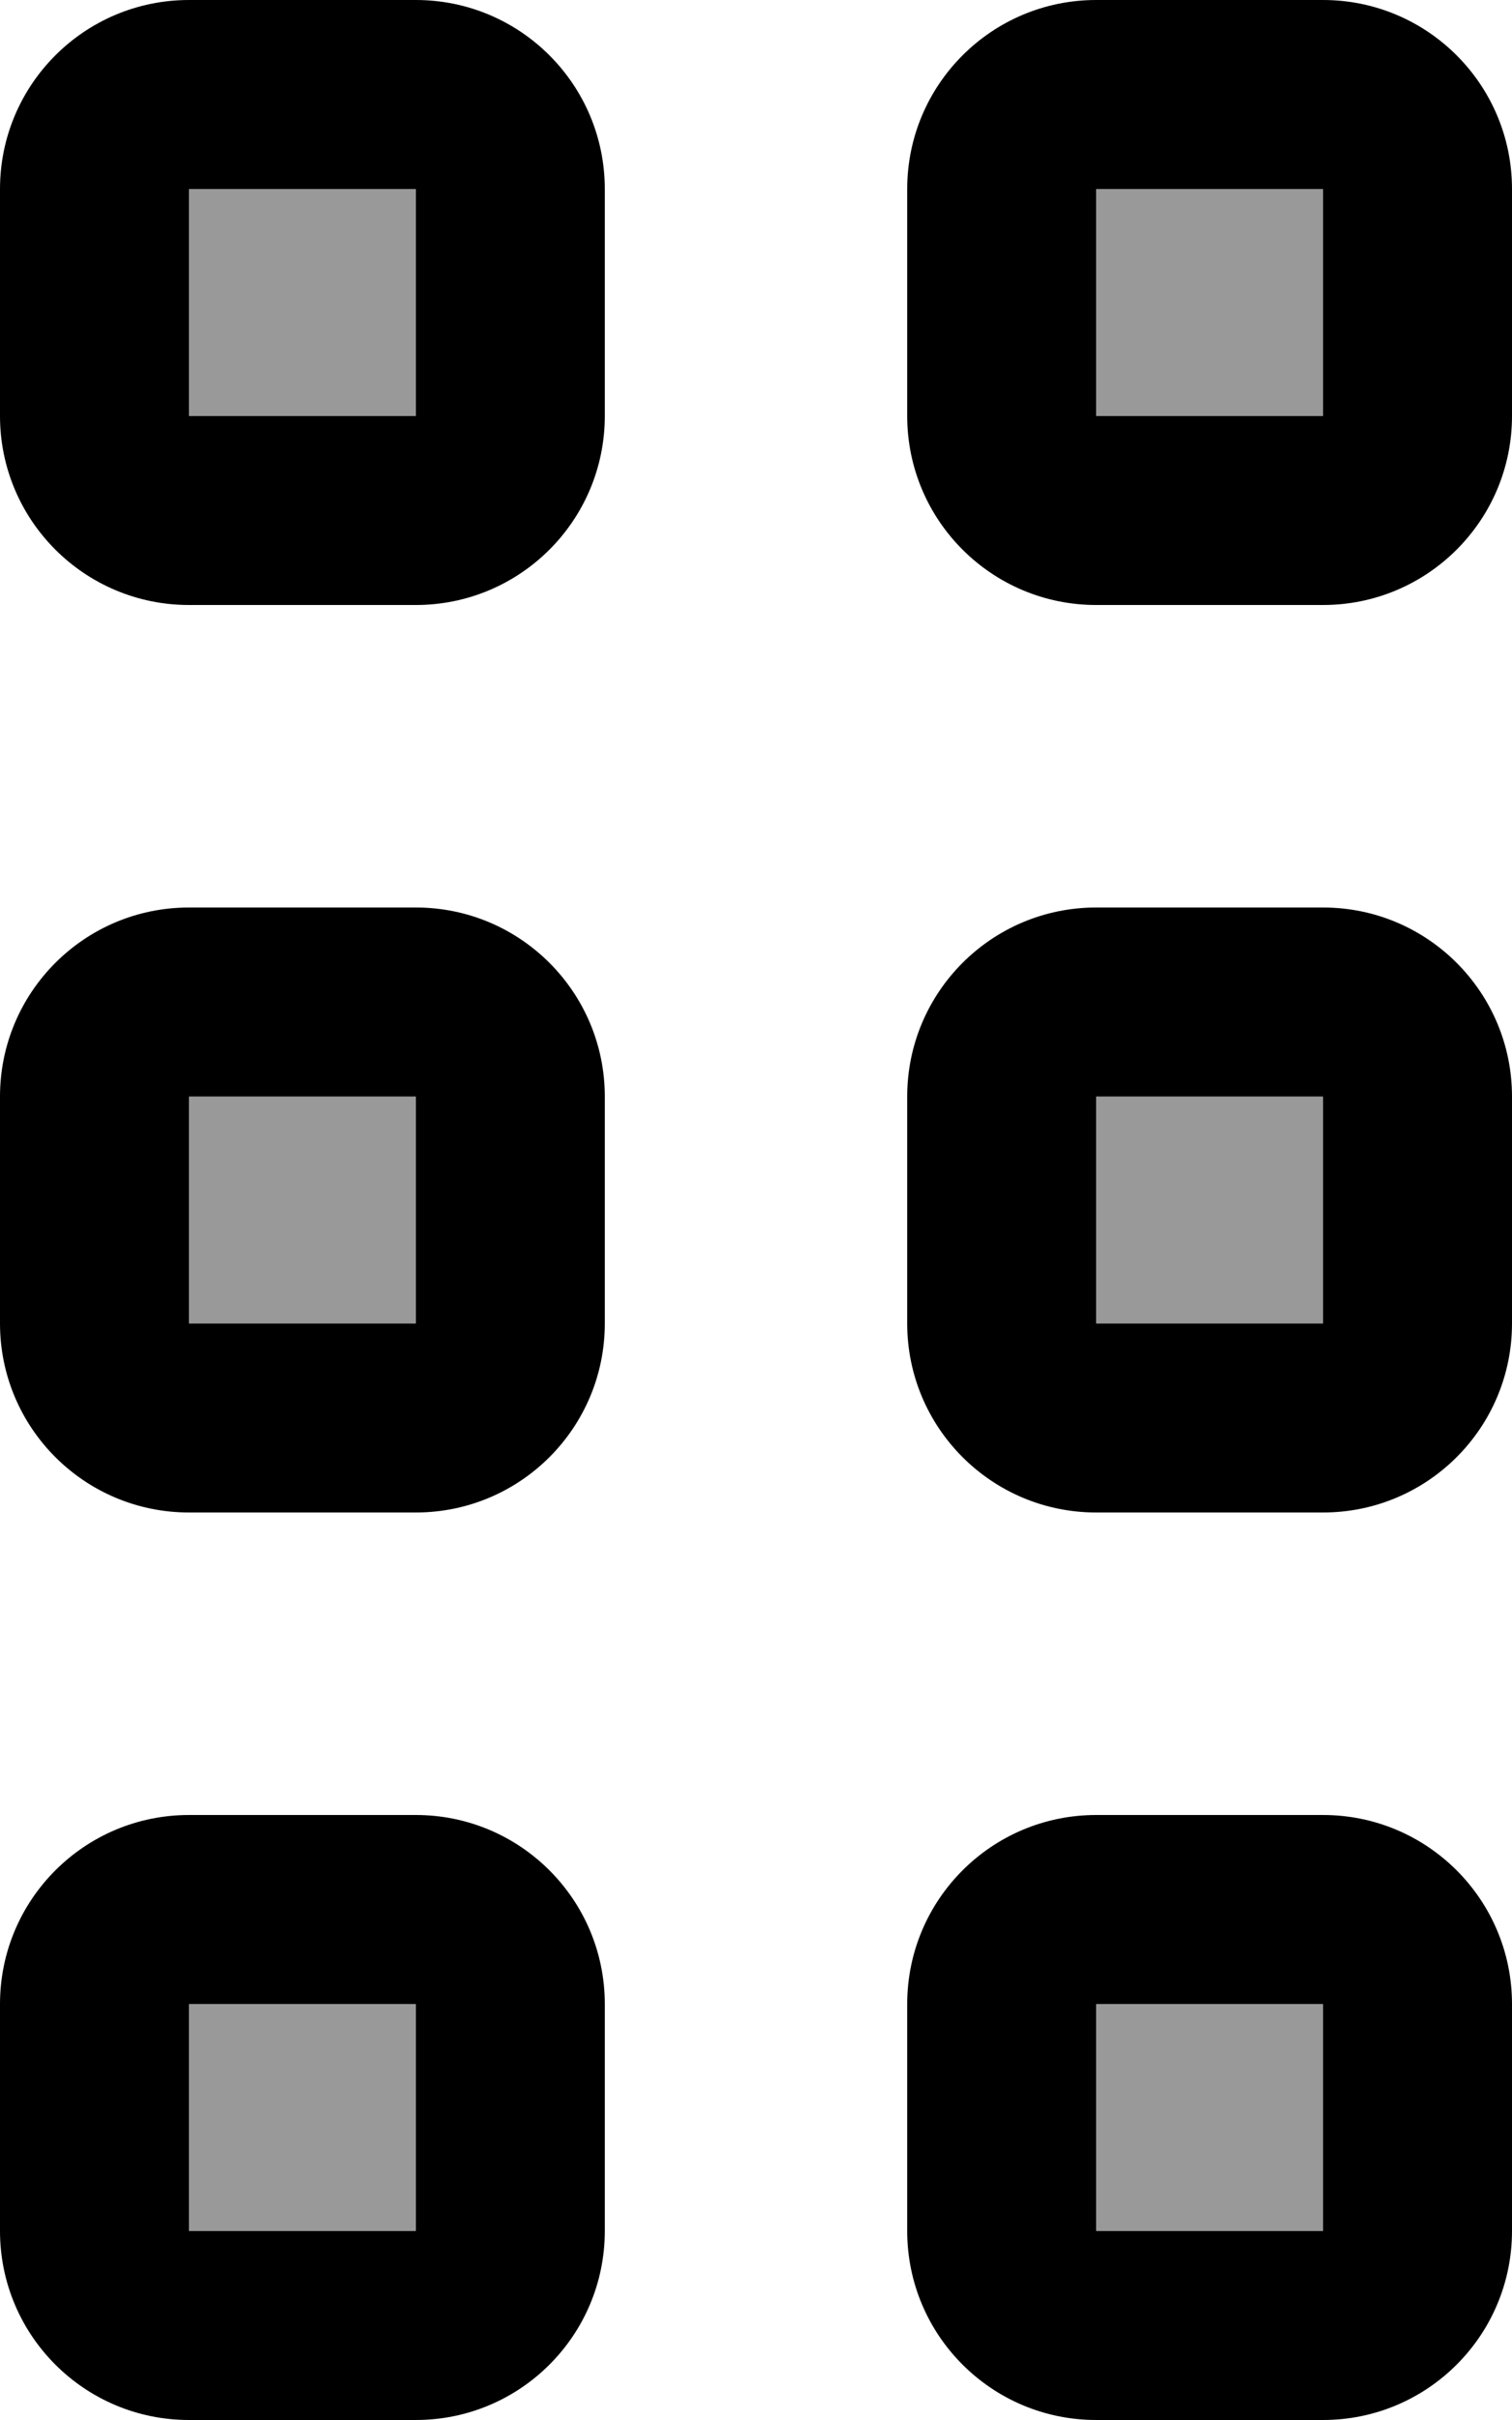 <svg xmlns="http://www.w3.org/2000/svg" viewBox="0 0 320 512"><!--! Font Awesome Pro 7.0.0 by @fontawesome - https://fontawesome.com License - https://fontawesome.com/license (Commercial License) Copyright 2025 Fonticons, Inc. --><path opacity=".4" fill="currentColor" d="M40 40l48 0 0 48-48 0 0-48zm0 192l48 0 0 48-48 0 0-48zm0 192l48 0 0 48-48 0 0-48zM232 40l48 0 0 48-48 0 0-48zm0 192l48 0 0 48-48 0 0-48zm0 192l48 0 0 48-48 0 0-48z"/><path fill="currentColor" d="M40 40l0 48 48 0 0-48-48 0zM0 40C0 17.9 17.9 0 40 0L88 0c22.1 0 40 17.9 40 40l0 48c0 22.1-17.9 40-40 40l-48 0C17.9 128 0 110.1 0 88L0 40zM40 232l0 48 48 0 0-48-48 0zM0 232c0-22.1 17.9-40 40-40l48 0c22.1 0 40 17.9 40 40l0 48c0 22.1-17.9 40-40 40l-48 0c-22.1 0-40-17.9-40-40l0-48zM88 424l-48 0 0 48 48 0 0-48zM40 384l48 0c22.1 0 40 17.9 40 40l0 48c0 22.1-17.9 40-40 40l-48 0c-22.1 0-40-17.9-40-40l0-48c0-22.1 17.9-40 40-40zM232 40l0 48 48 0 0-48-48 0zm-40 0c0-22.1 17.9-40 40-40l48 0c22.1 0 40 17.9 40 40l0 48c0 22.1-17.9 40-40 40l-48 0c-22.1 0-40-17.9-40-40l0-48zm88 192l-48 0 0 48 48 0 0-48zm-48-40l48 0c22.1 0 40 17.9 40 40l0 48c0 22.1-17.9 40-40 40l-48 0c-22.1 0-40-17.9-40-40l0-48c0-22.1 17.9-40 40-40zm0 232l0 48 48 0 0-48-48 0zm-40 0c0-22.1 17.9-40 40-40l48 0c22.1 0 40 17.9 40 40l0 48c0 22.1-17.9 40-40 40l-48 0c-22.1 0-40-17.9-40-40l0-48z"/></svg>